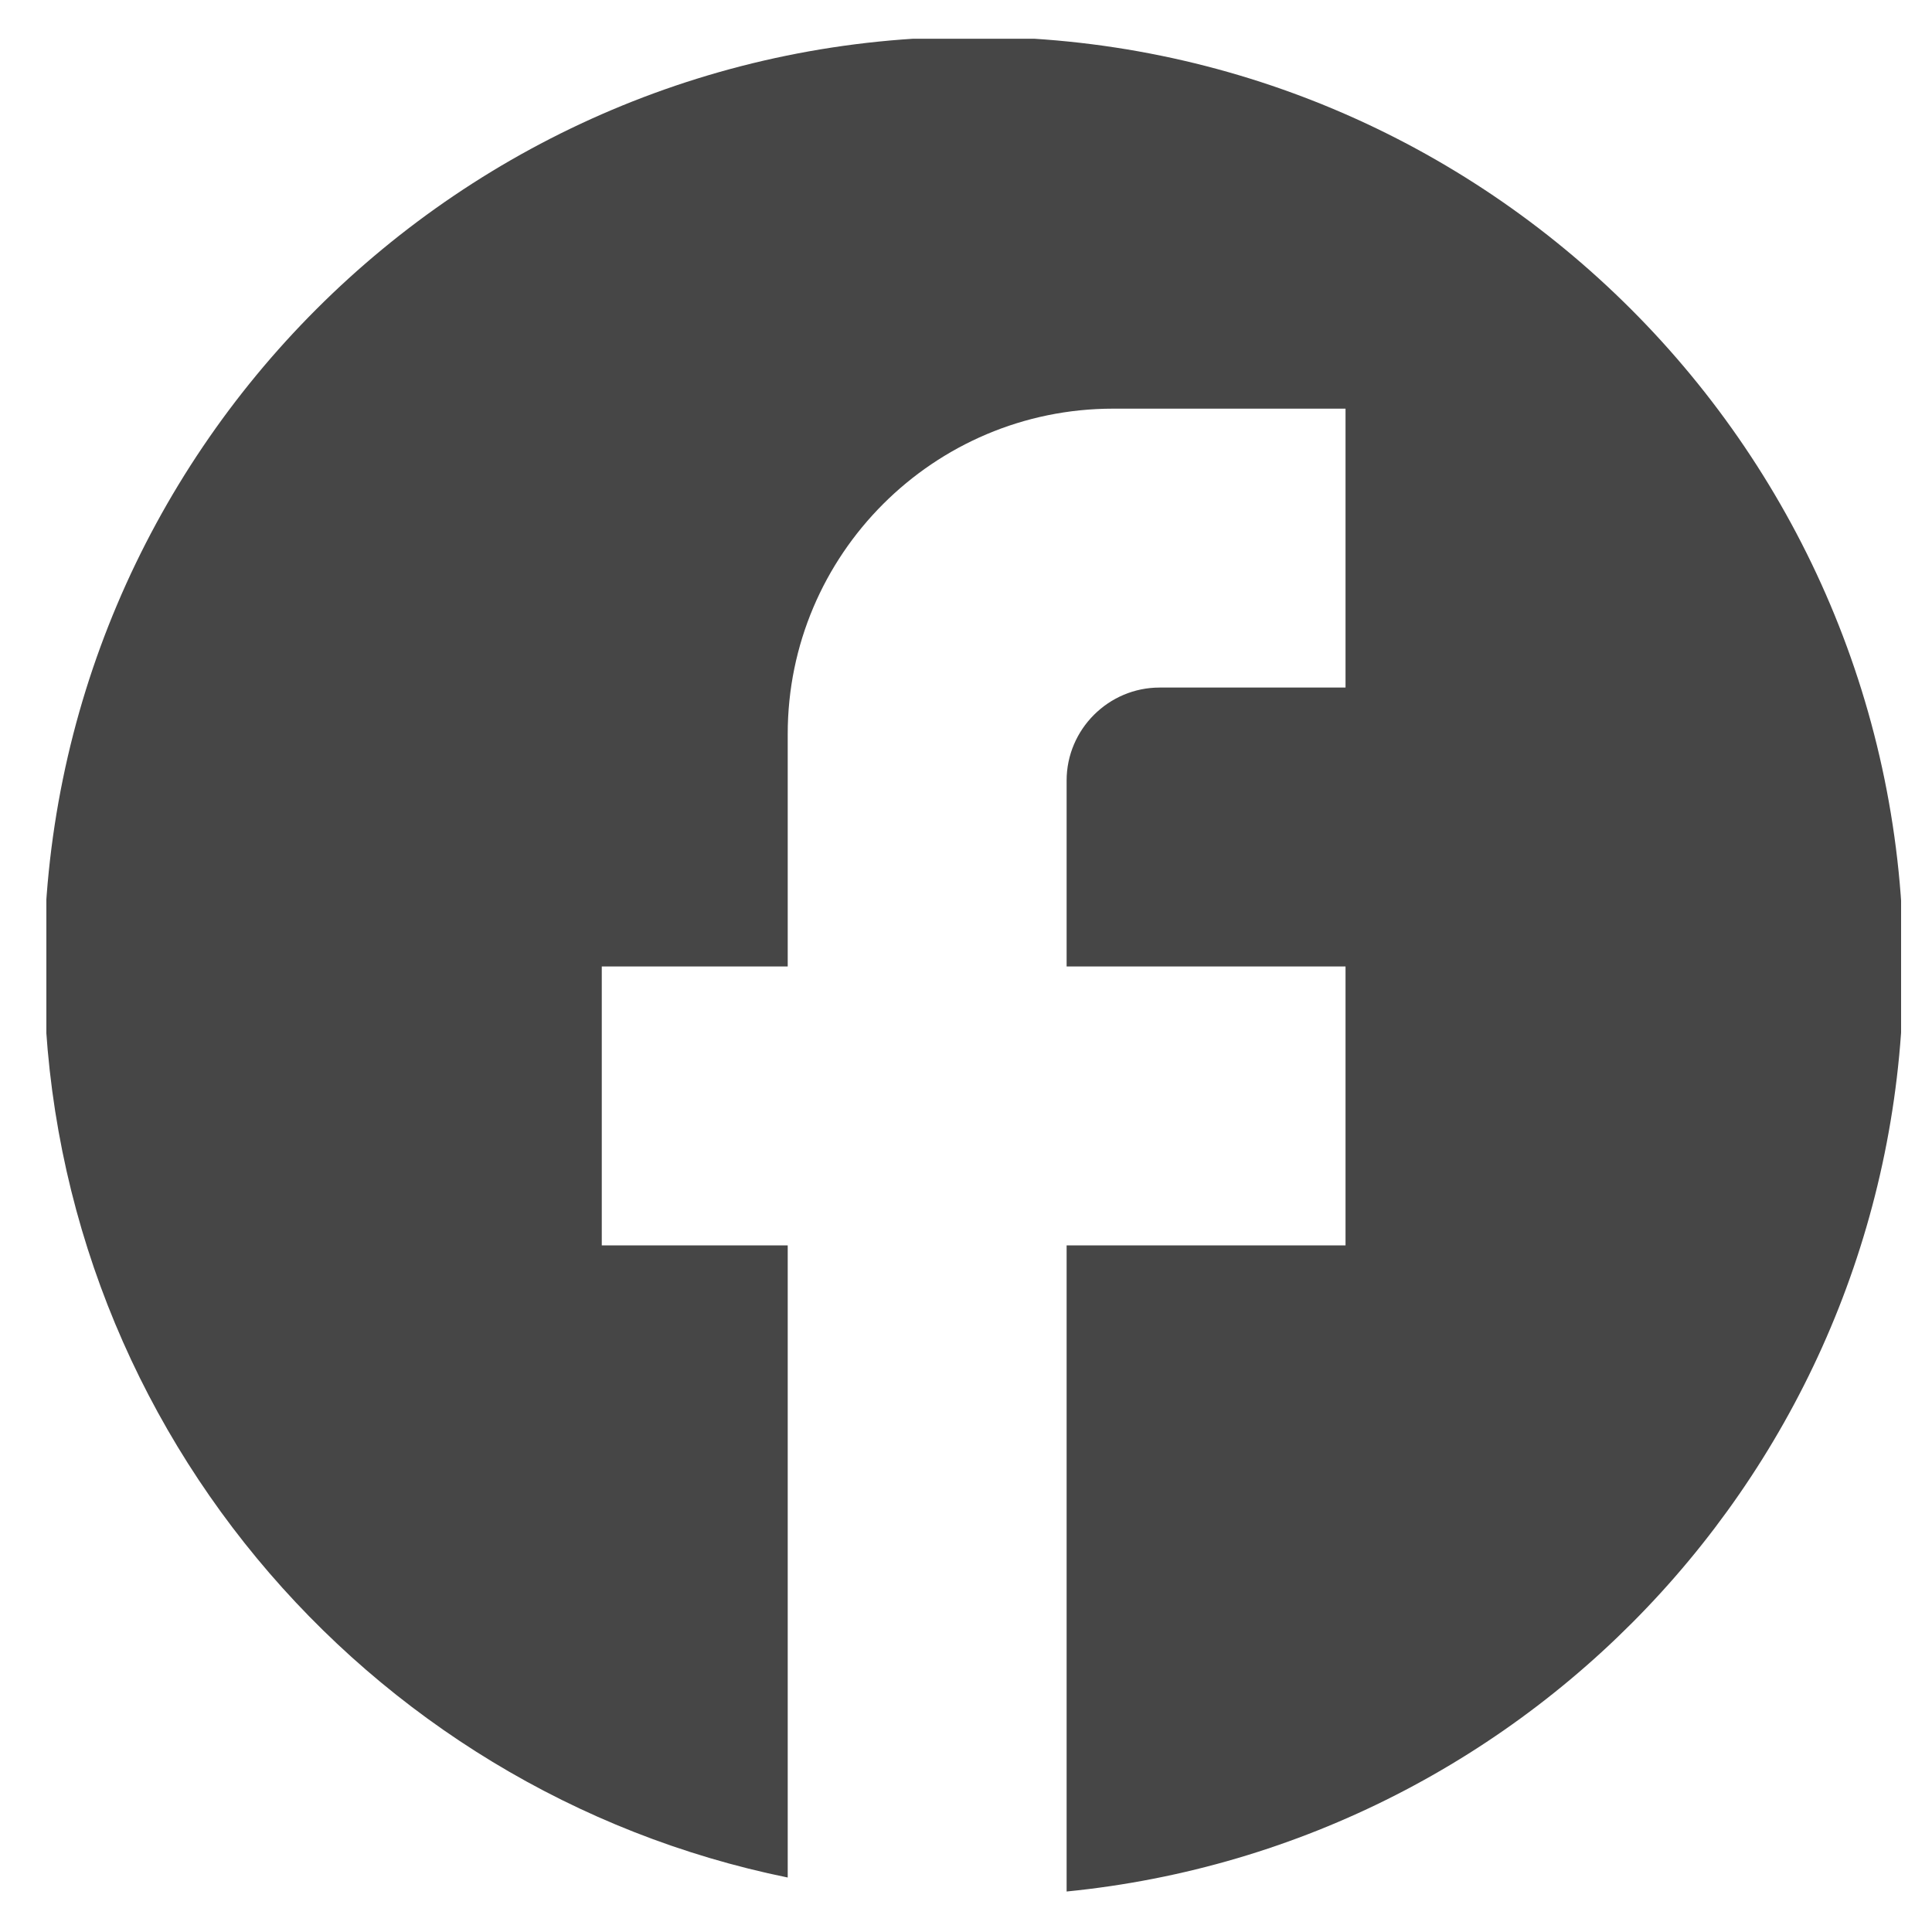 <svg width="25" height="25" viewBox="0 0 25 25" fill="none" xmlns="http://www.w3.org/2000/svg">
<g clip-path="url(#clip0_241_126)">
<path d="M24.63 12.506C24.63 5.865 19.24 0.476 12.599 0.476C5.959 0.476 0.569 5.865 0.569 12.506C0.569 18.328 4.708 23.176 10.193 24.295V16.115H7.787V12.506H10.193V9.498C10.193 7.176 12.082 5.288 14.404 5.288H17.411V8.897H15.005C14.344 8.897 13.802 9.438 13.802 10.1V12.506H17.411V16.115H13.802V24.476C19.878 23.874 24.63 18.749 24.63 12.506Z" fill="#464646"/>
</g>
<defs>
<clipPath id="clip0_241_126">
<rect width="24" height="24" fill="white" transform="translate(0.6 0.501)"/>
</clipPath>
</defs>
</svg>
